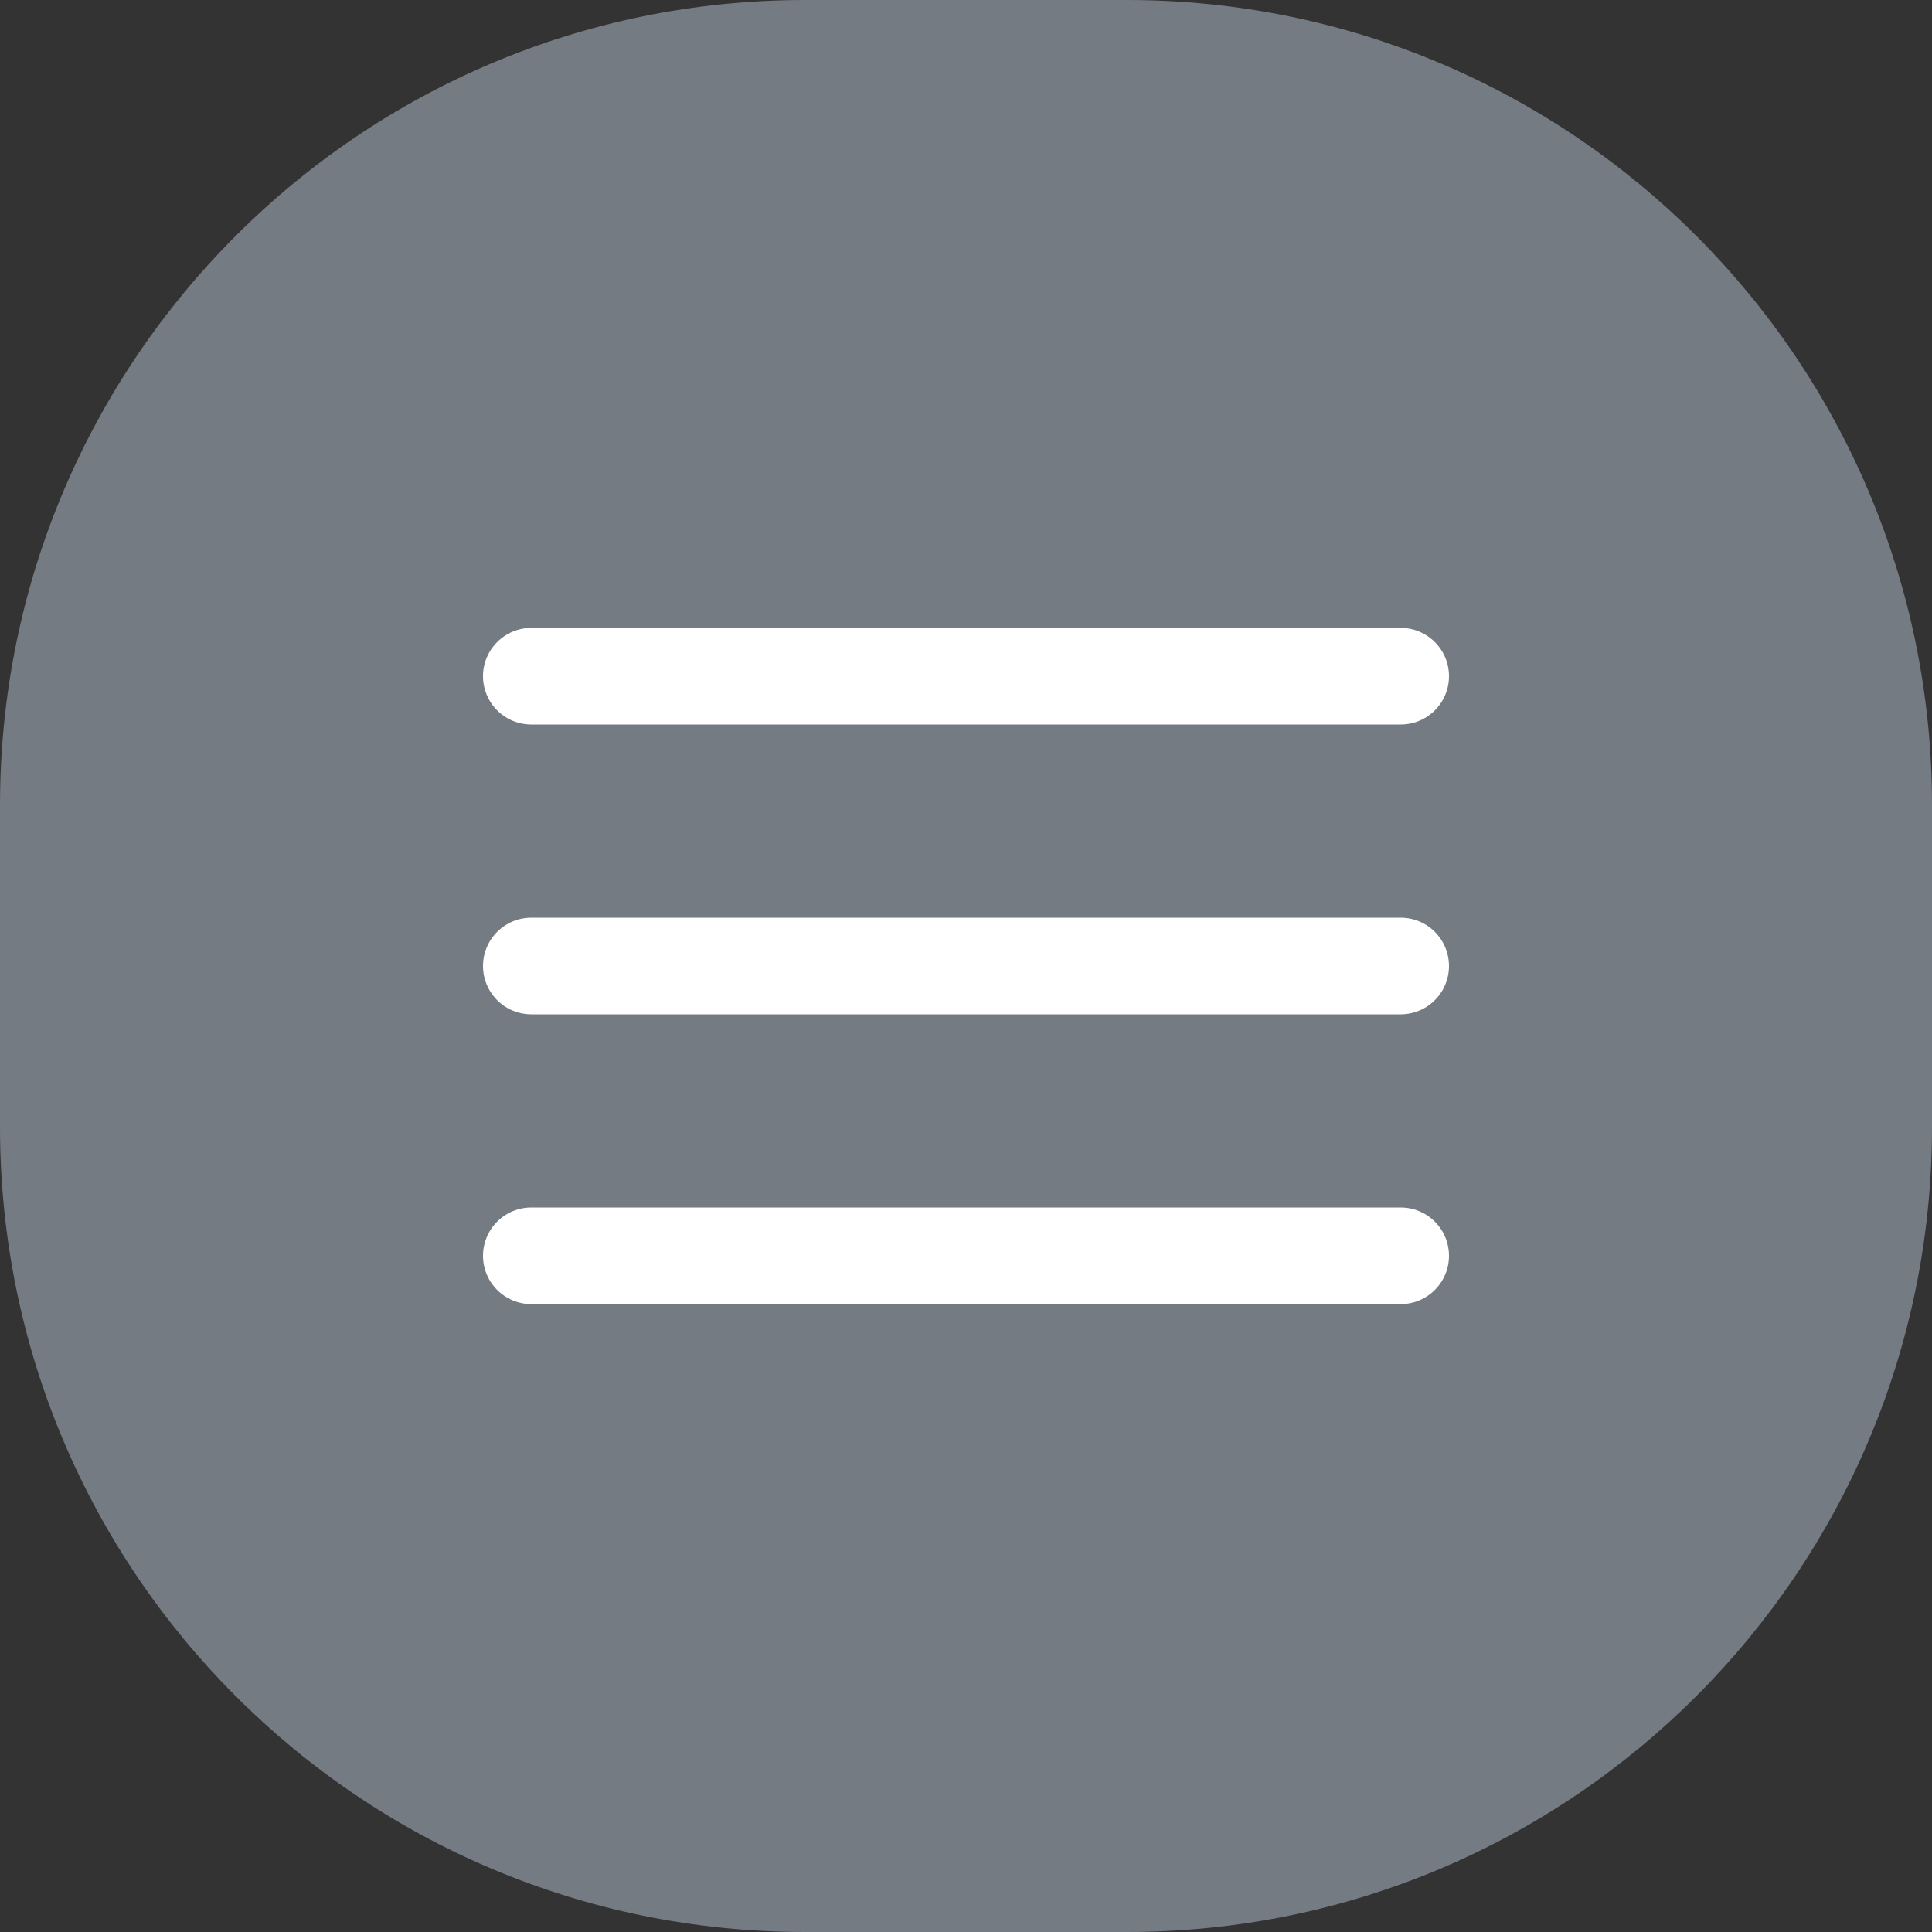 <svg width="24" height="24" viewBox="0 0 24 24" fill="none" xmlns="http://www.w3.org/2000/svg">
<rect x="0" y="0" width="24" height="24" fill="#333333" stroke="none"/>
<g id="menu 1" clip-path="url(#clip0_69_2178)">
<path id="Vector" d="M14 0H10C4.477 0 0 4.477 0 10V14C0 19.523 4.477 24 10 24H14C19.523 24 24 19.523 24 14V10C24 4.477 19.523 0 14 0Z" fill="#757B83"/>
<g id="Group">
<path id="Vector_2" d="M6.6 12H17.4" stroke="white" stroke-width="1.2" stroke-linecap="round" stroke-linejoin="round"/>
<path id="Vector_3" d="M6.6 8.4H17.4" stroke="white" stroke-width="1.2" stroke-linecap="round" stroke-linejoin="round"/>
<path id="Vector_4" d="M6.6 15.6H17.4" stroke="white" stroke-width="1.2" stroke-linecap="round" stroke-linejoin="round"/>
</g>
</g>
<defs>
<clipPath id="clip0_69_2178">
<rect width="24" height="24" fill="white"/>
</clipPath>
</defs>
</svg>
